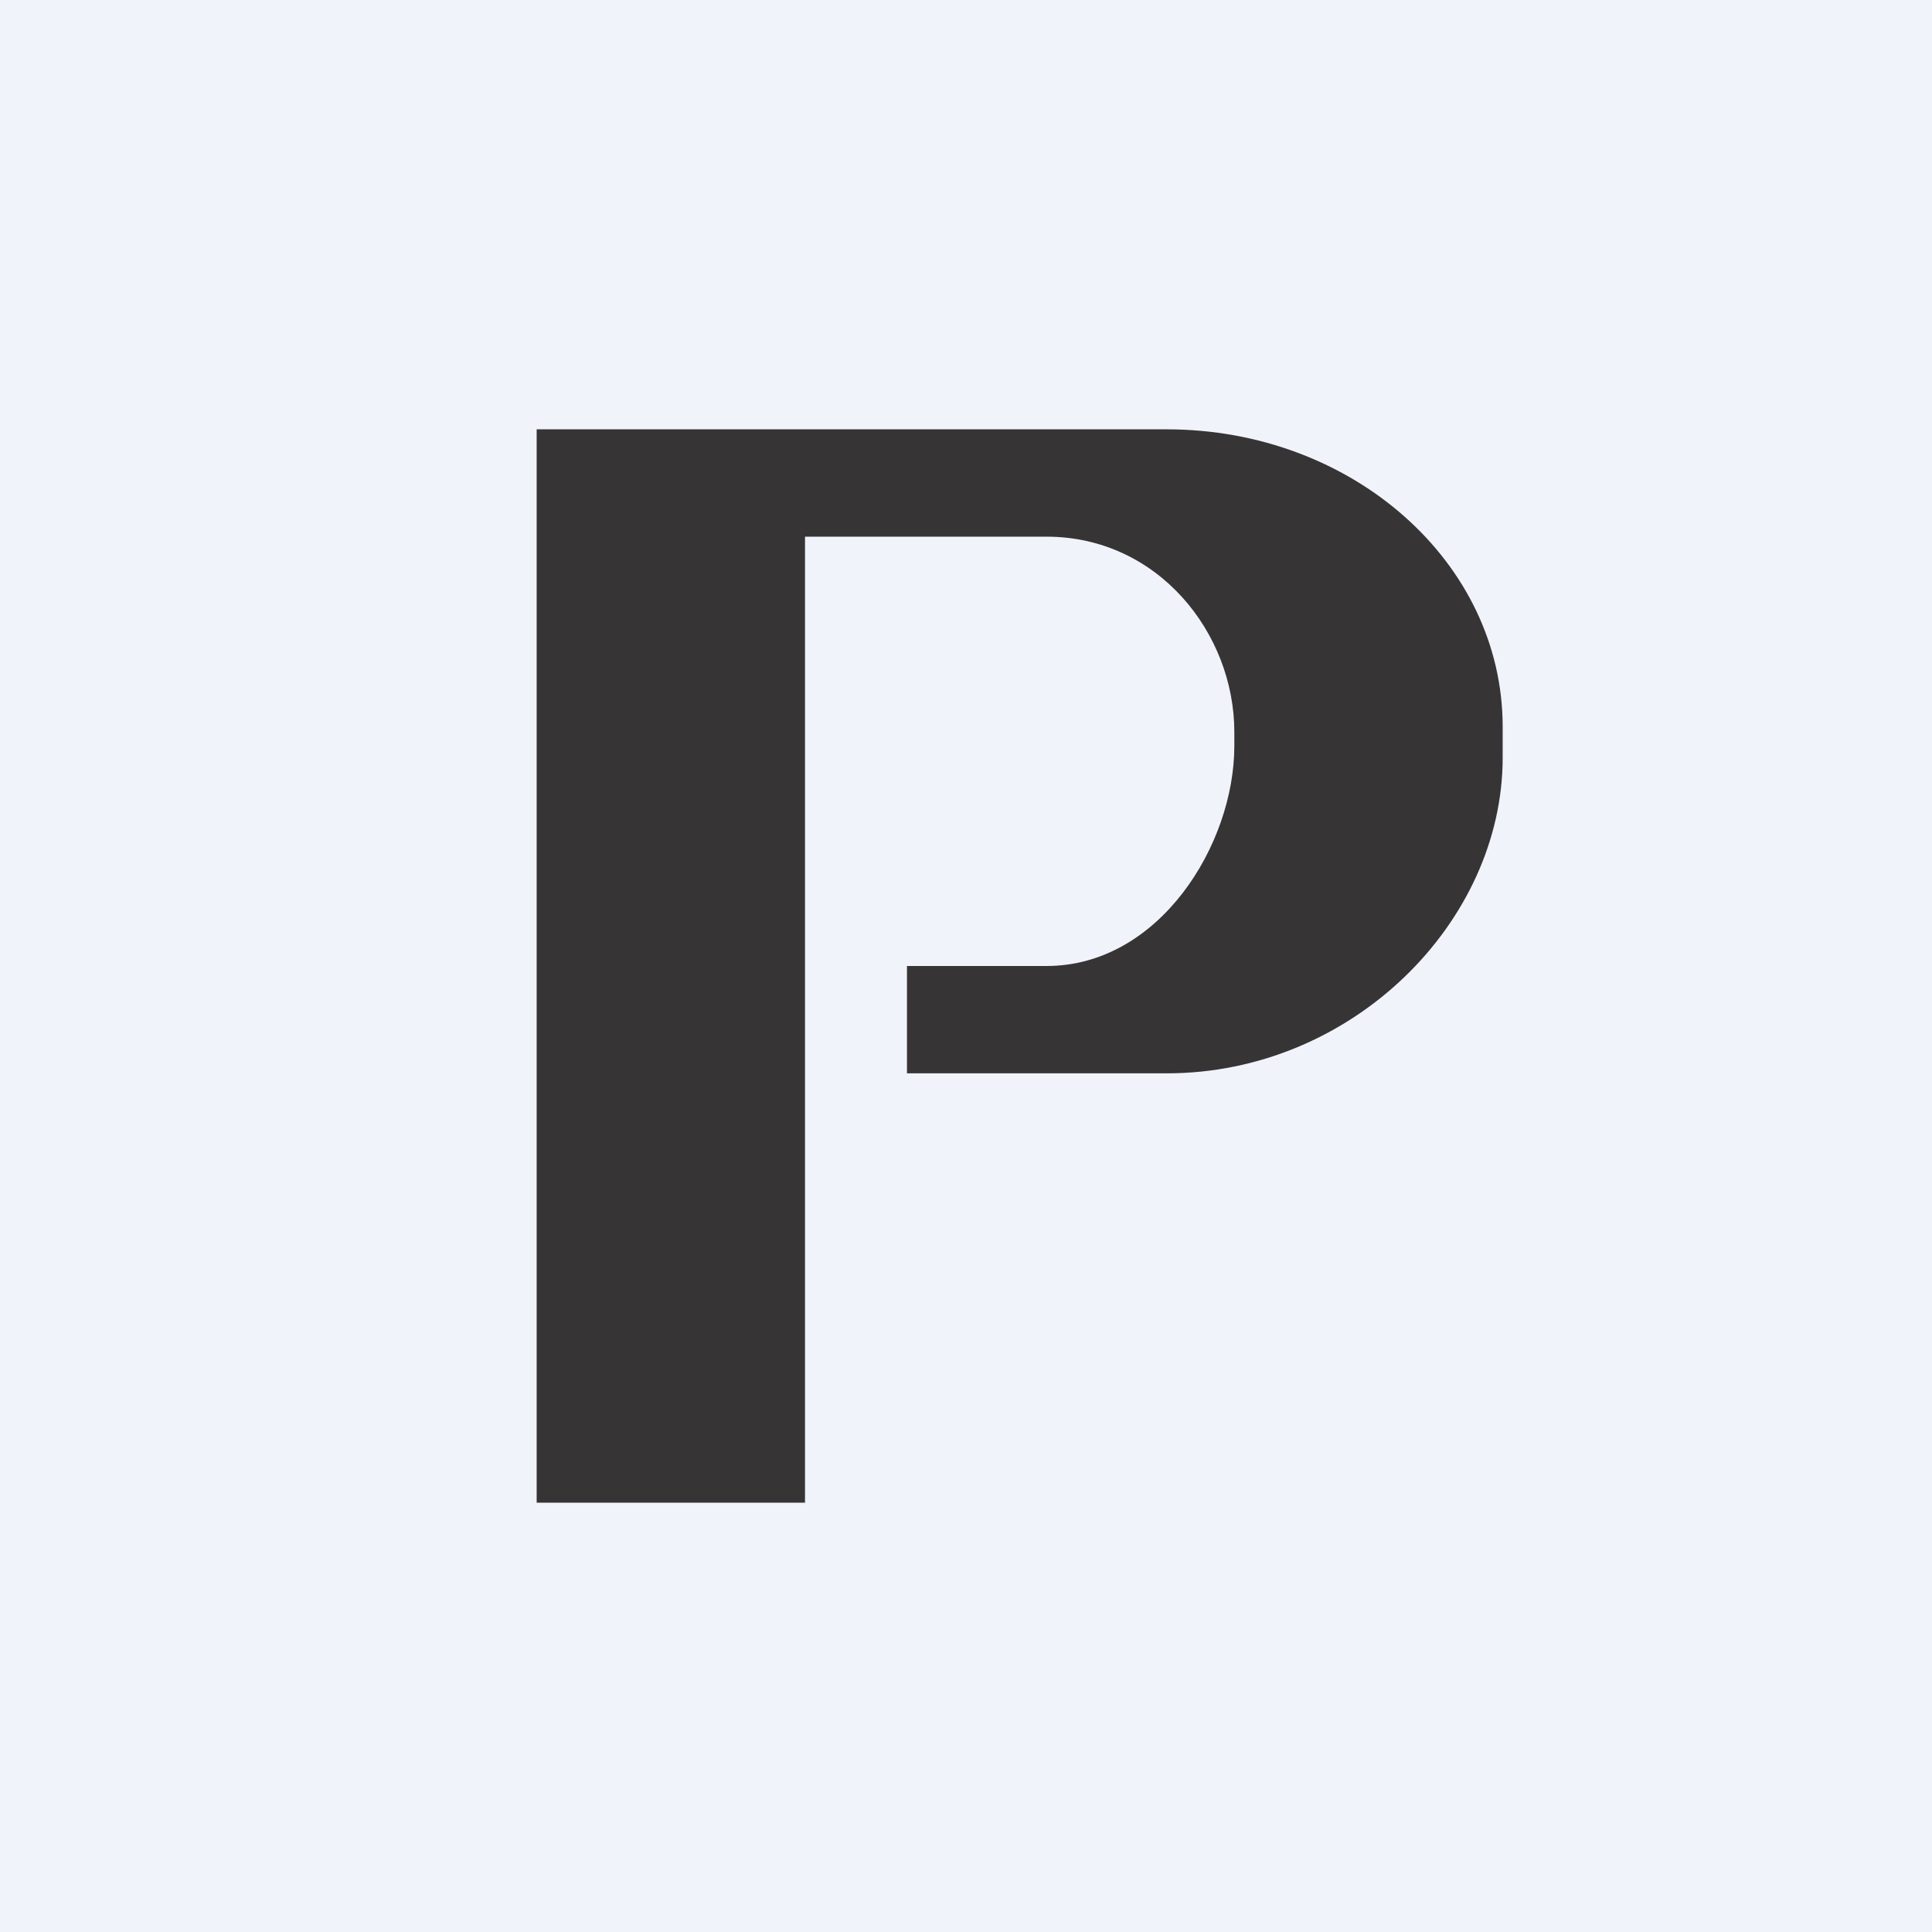 <!-- by TradingView --><svg width="18" height="18" viewBox="0 0 18 18" xmlns="http://www.w3.org/2000/svg"><path fill="#F0F3FA" d="M0 0h18v18H0z"/><path d="M5 4v10h2.5V5h2.25c1.04 0 1.75.9 1.75 1.82v.13c0 .92-.7 2.05-1.75 2.05h-1.3v1h2.42C12.6 10 14 8.59 14 7.06v-.29C14 5.24 12.6 4 10.87 4H5Z" fill="#363435"/></svg>